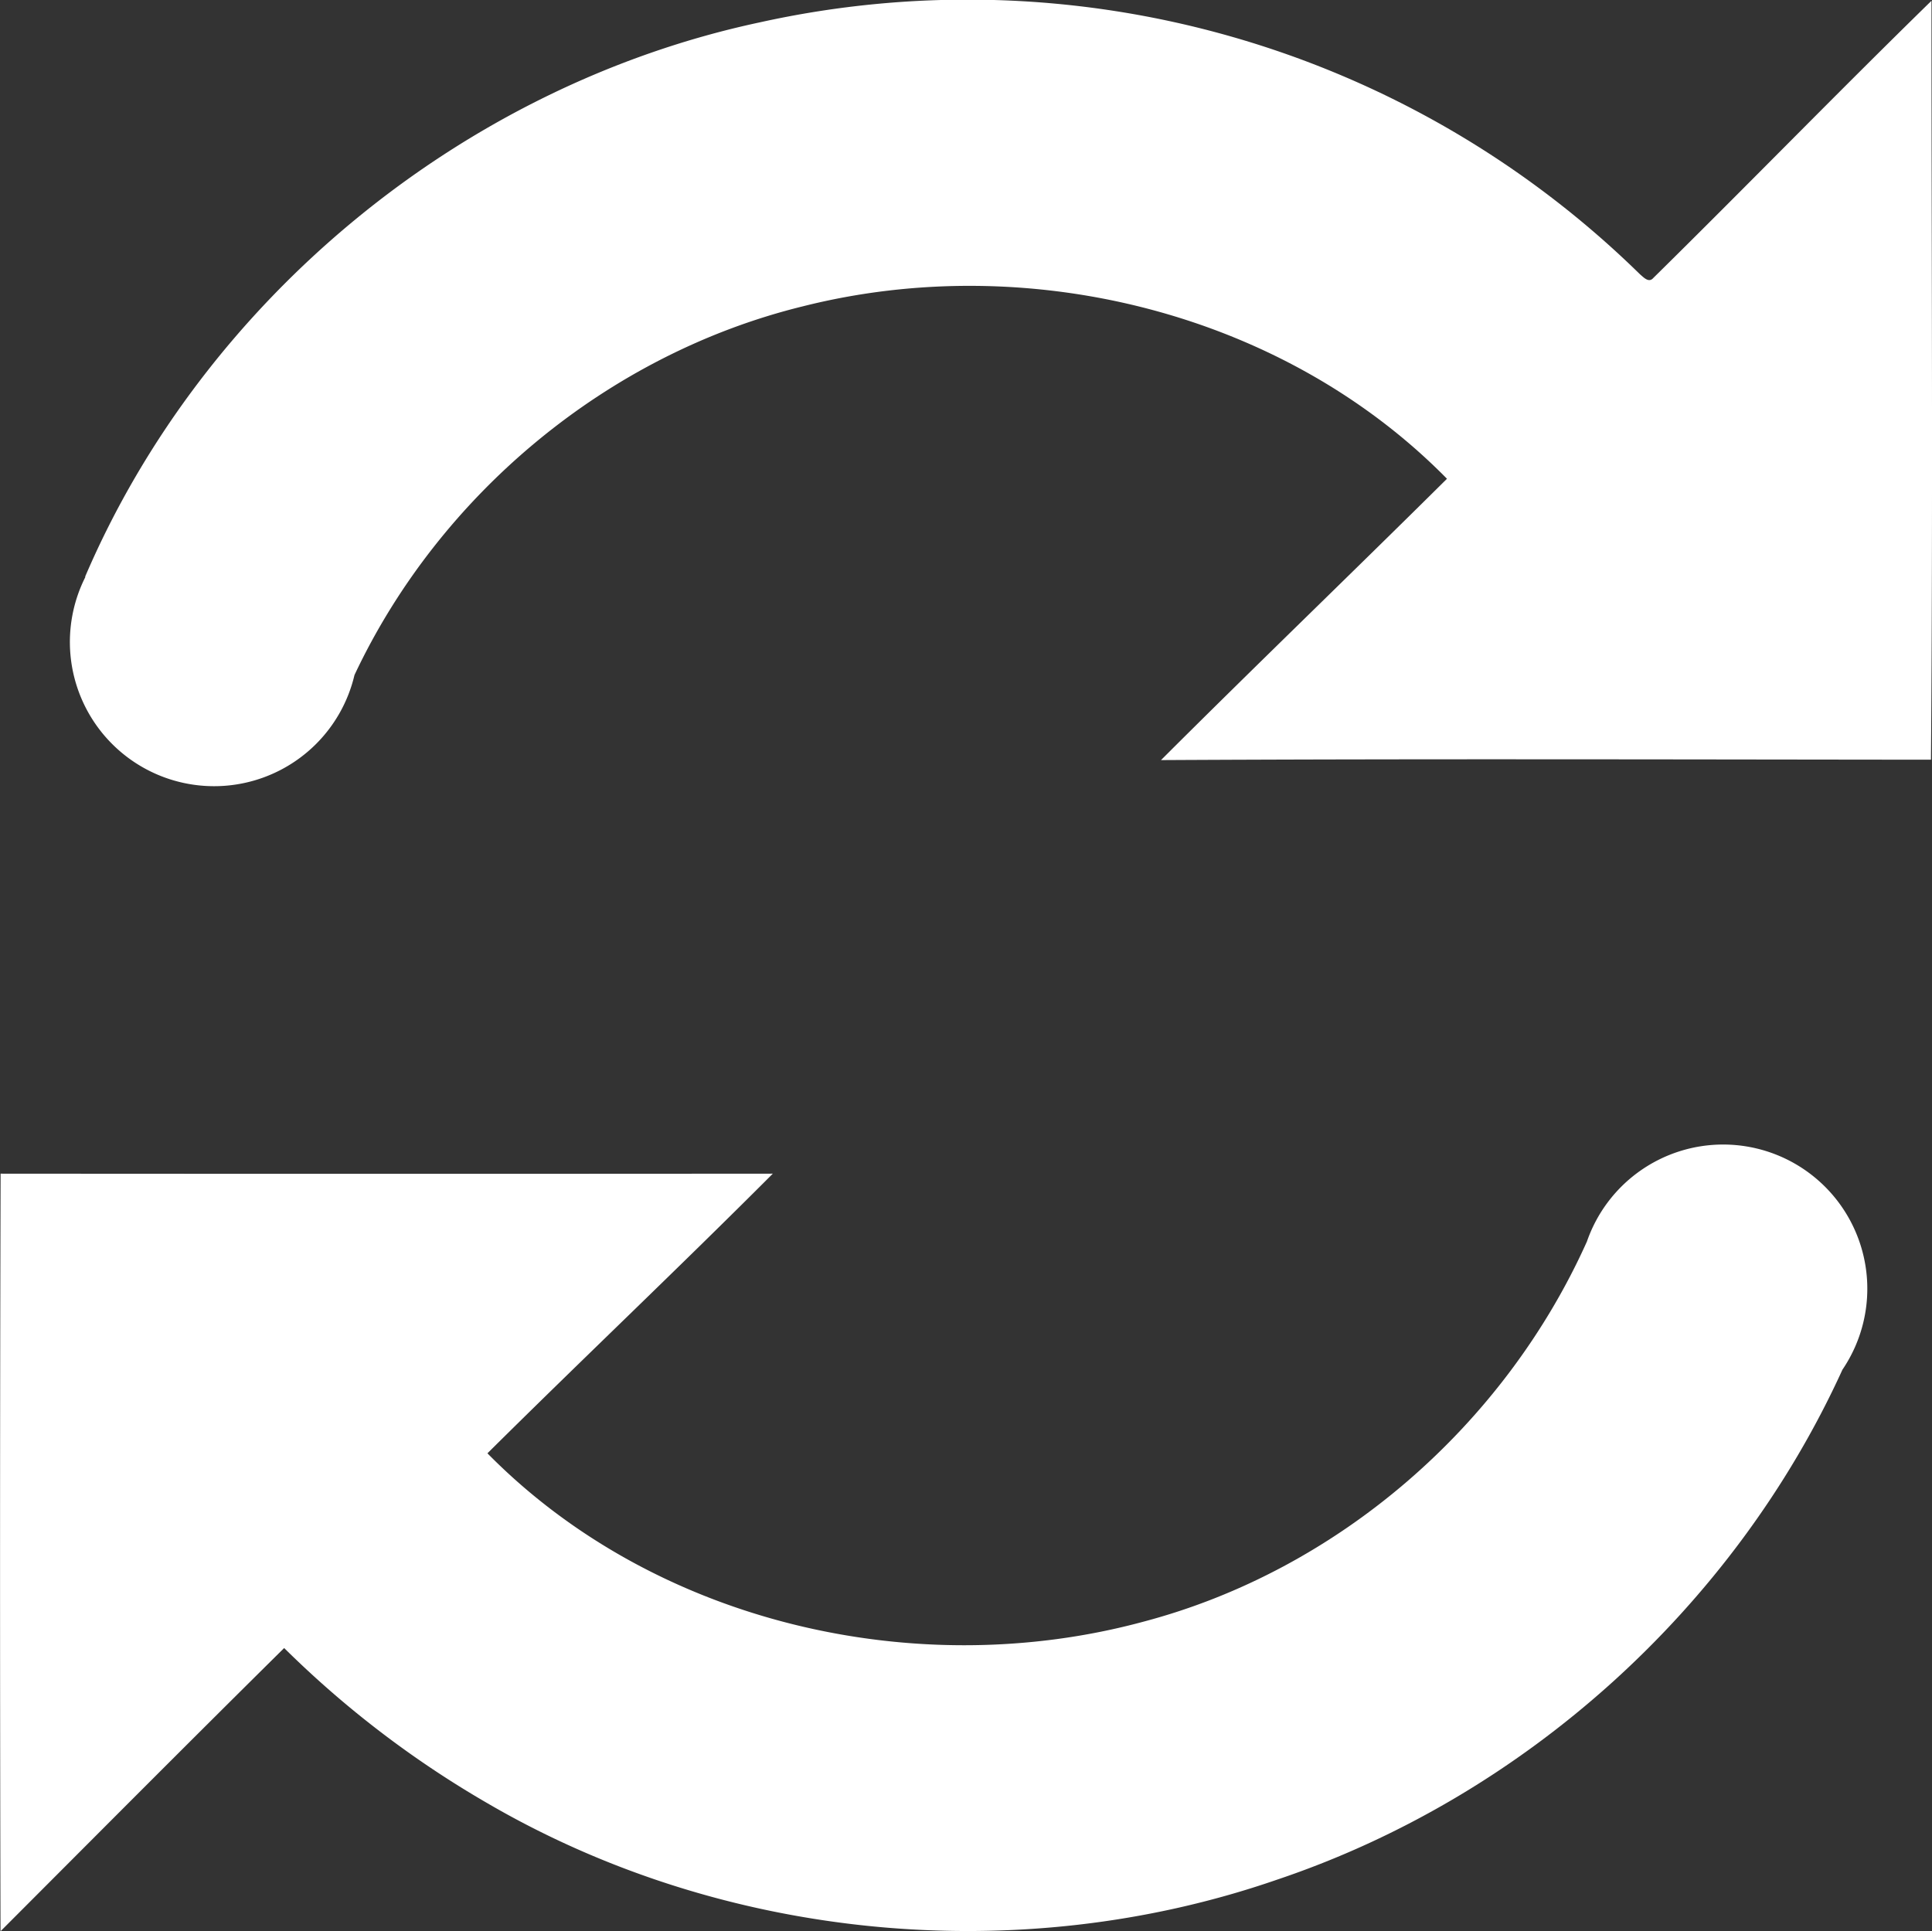 <svg xmlns="http://www.w3.org/2000/svg" viewBox="0 0 448.12 448"><rect x="0" y="0" width="448.12" height="448" fill="#333333" stroke="none"/><defs><style>.cls-1{fill:#fff;}</style></defs><title>Asset 1</title><g id="Layer_2" data-name="Layer 2"><g id="Layer_1-2" data-name="Layer 1"><path class="cls-1" d="M448,.18c-21.72,21.21-42.89,43-64.52,64.3-1.05,1.23-2.26-.16-3.09-.85A222.8,222.8,0,0,0,176.17,5.2C107.5,19.87,47.36,69.26,19.73,133.81l.09,0a33.45,33.45,0,1,0,62.4,22.78c19.76-42,58.84-74.45,104-85.53,52.2-13.17,111.37,1.33,149.4,40-22,21.83-44.39,43.34-66.33,65.26,59.52-.32,119.06-.14,178.59-.09C448.35,117.61,448,58.89,448,.18Z"/><path class="cls-1" d="M399.67,265.5A33.45,33.45,0,0,0,368.08,288h0c-19.11,42.59-57.57,76.22-102.84,88.18-52.8,14.31-113.45.3-152.18-39.05,21.92-21.76,44.37-43,66.19-64.87q-89.55.07-179.11,0Q-.1,360.11.12,448C22,426.09,43.87,404.09,65.91,382.3a232.46,232.46,0,0,0,46.92,35.87c54.74,32,123.4,38.6,183.3,17.89,57.48-19.3,106.07-63.18,131.21-118.32a33.45,33.45,0,0,0-27.67-52.24Z"/></g></g></svg>